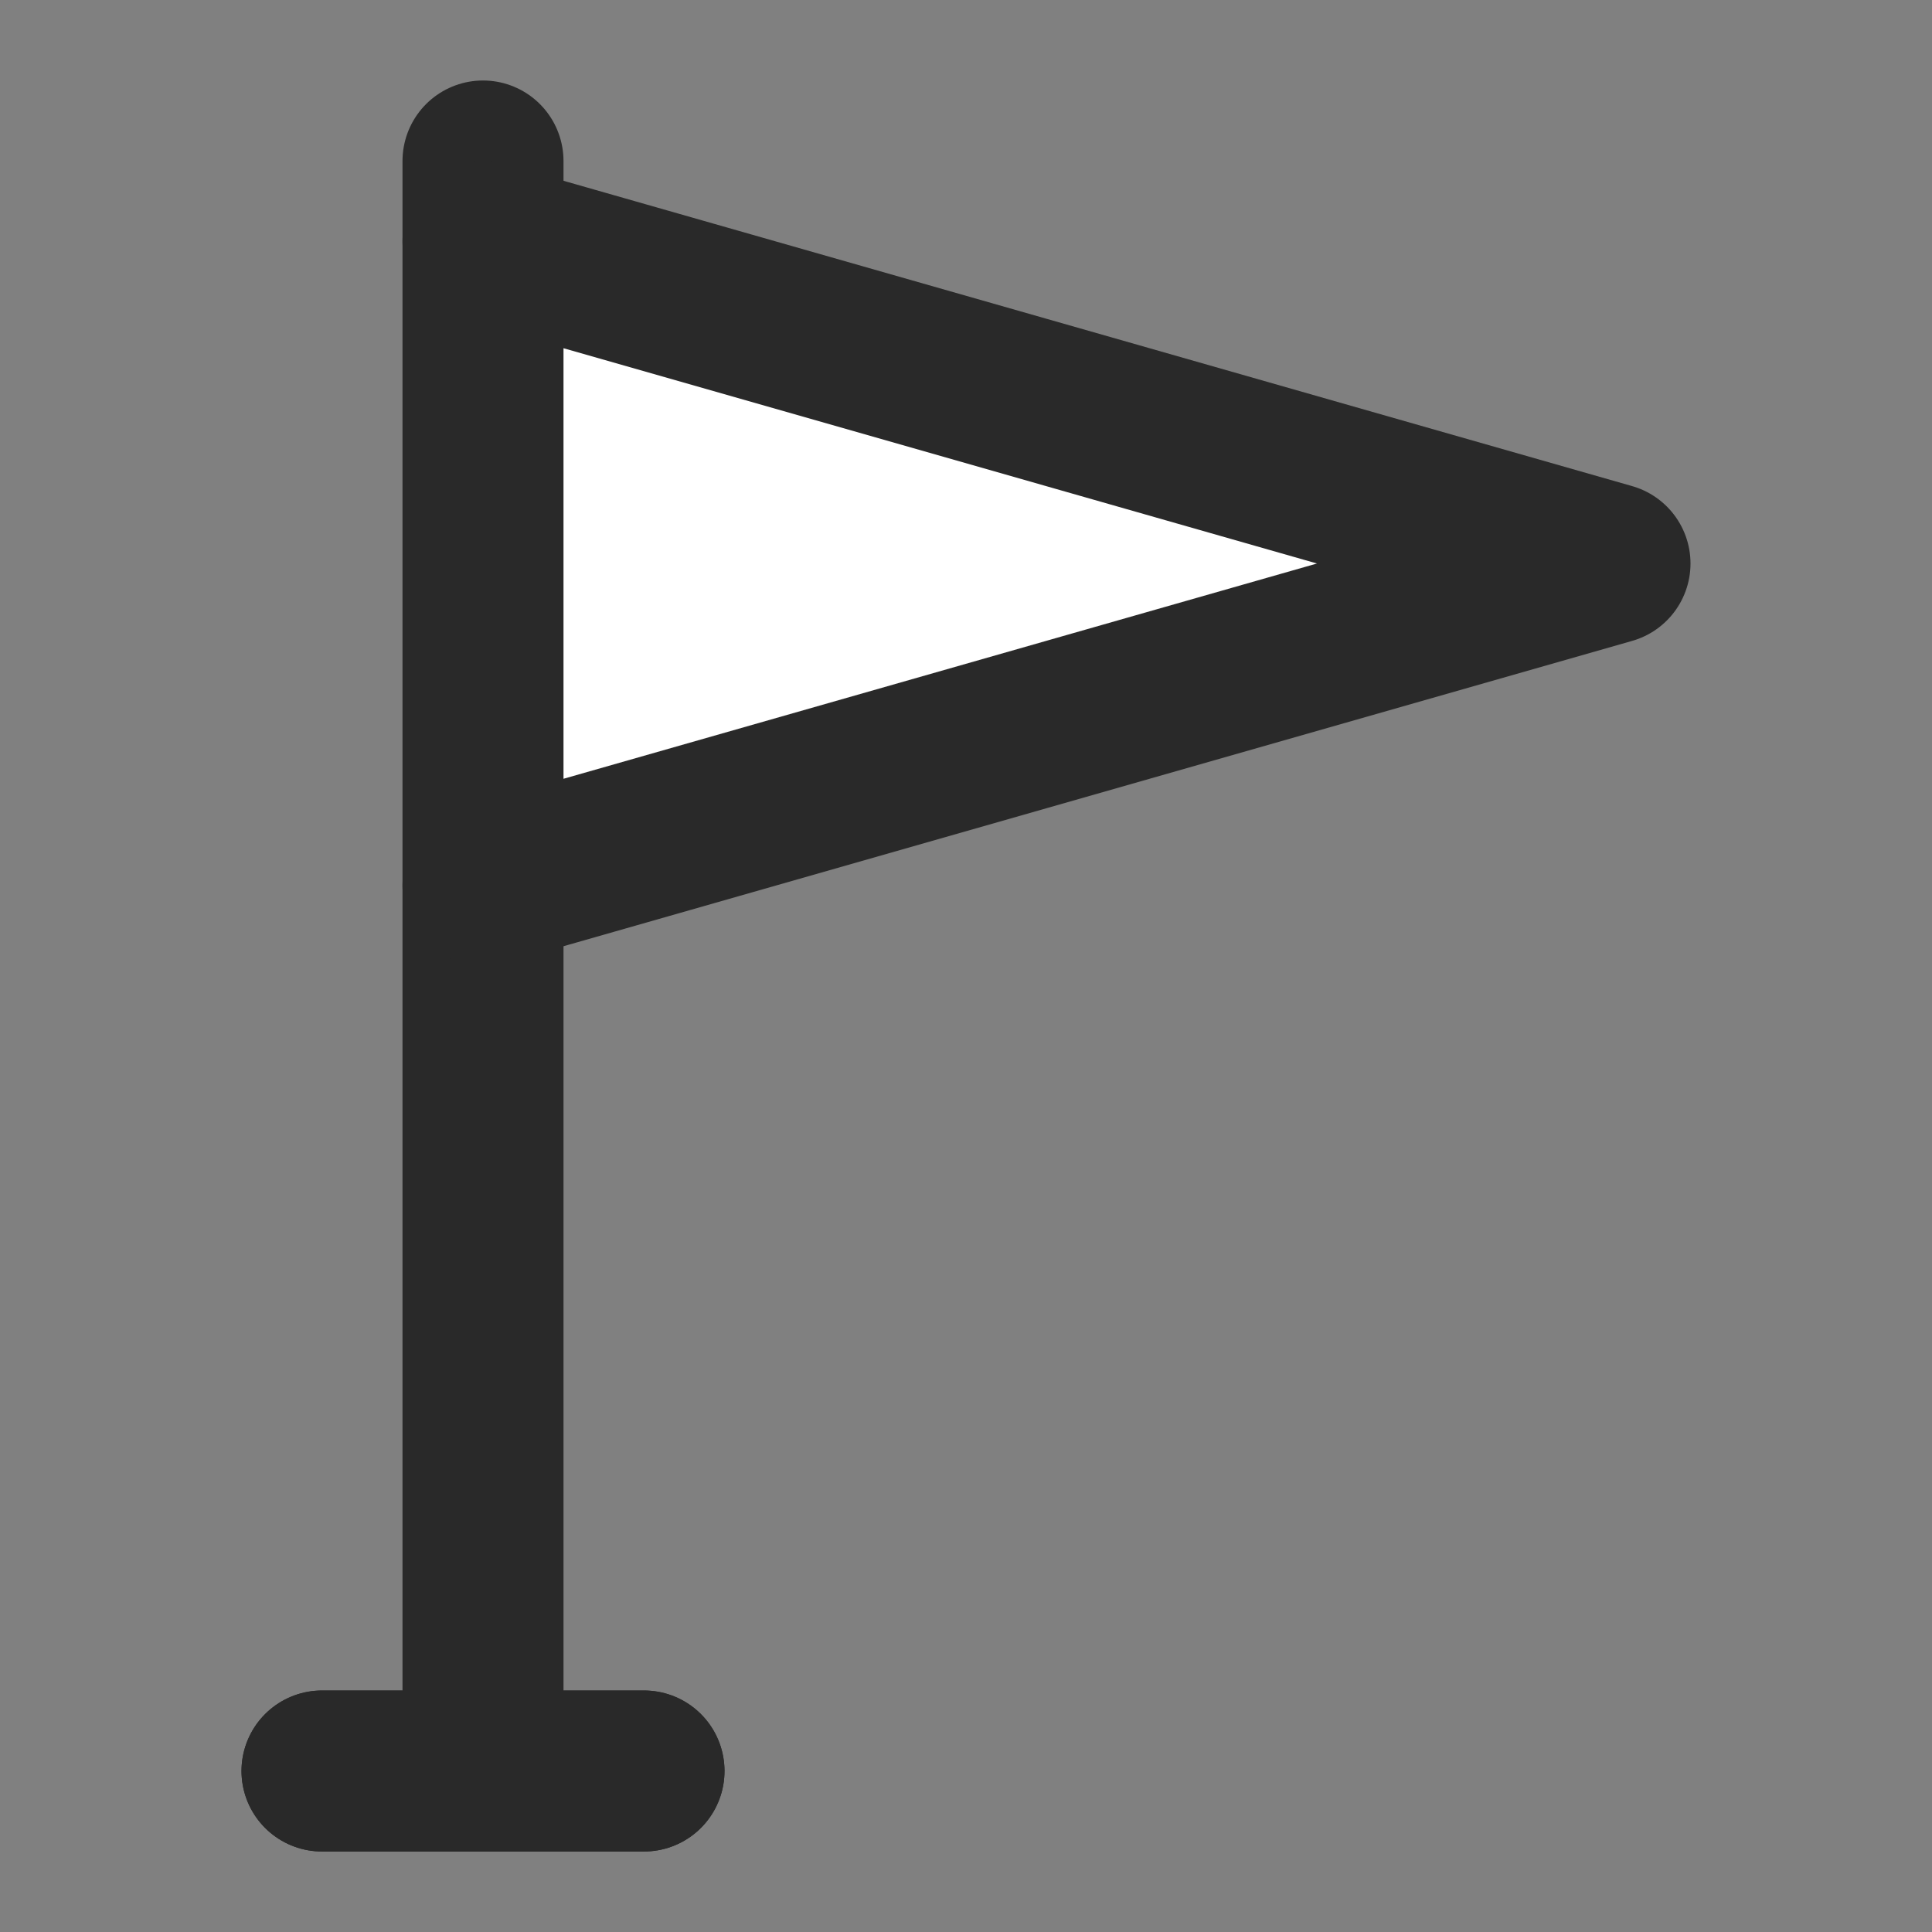 <?xml version="1.0" encoding="UTF-8"?>
<svg width="18" height="18" viewBox="0 0 48 48" fill="none" xmlns="http://www.w3.org/2000/svg">
<rect x="0" y="0" width="48" height="48" fill="#808080" stroke="none"/>
<path d="M12 44H16M12 6V4V6ZM12 22V44V22ZM12 44H8H12Z" stroke="#292929" stroke-width="4" stroke-linecap="round" stroke-linejoin="round"/>
<path d="M8 44H12H16" stroke="#292929" stroke-width="4" stroke-linecap="round" stroke-linejoin="round"/>
<path d="M12 6V22L40 14L12 6Z" fill="#ffffff" stroke="#292929" stroke-width="4" stroke-linecap="round" stroke-linejoin="round"/>
</svg>